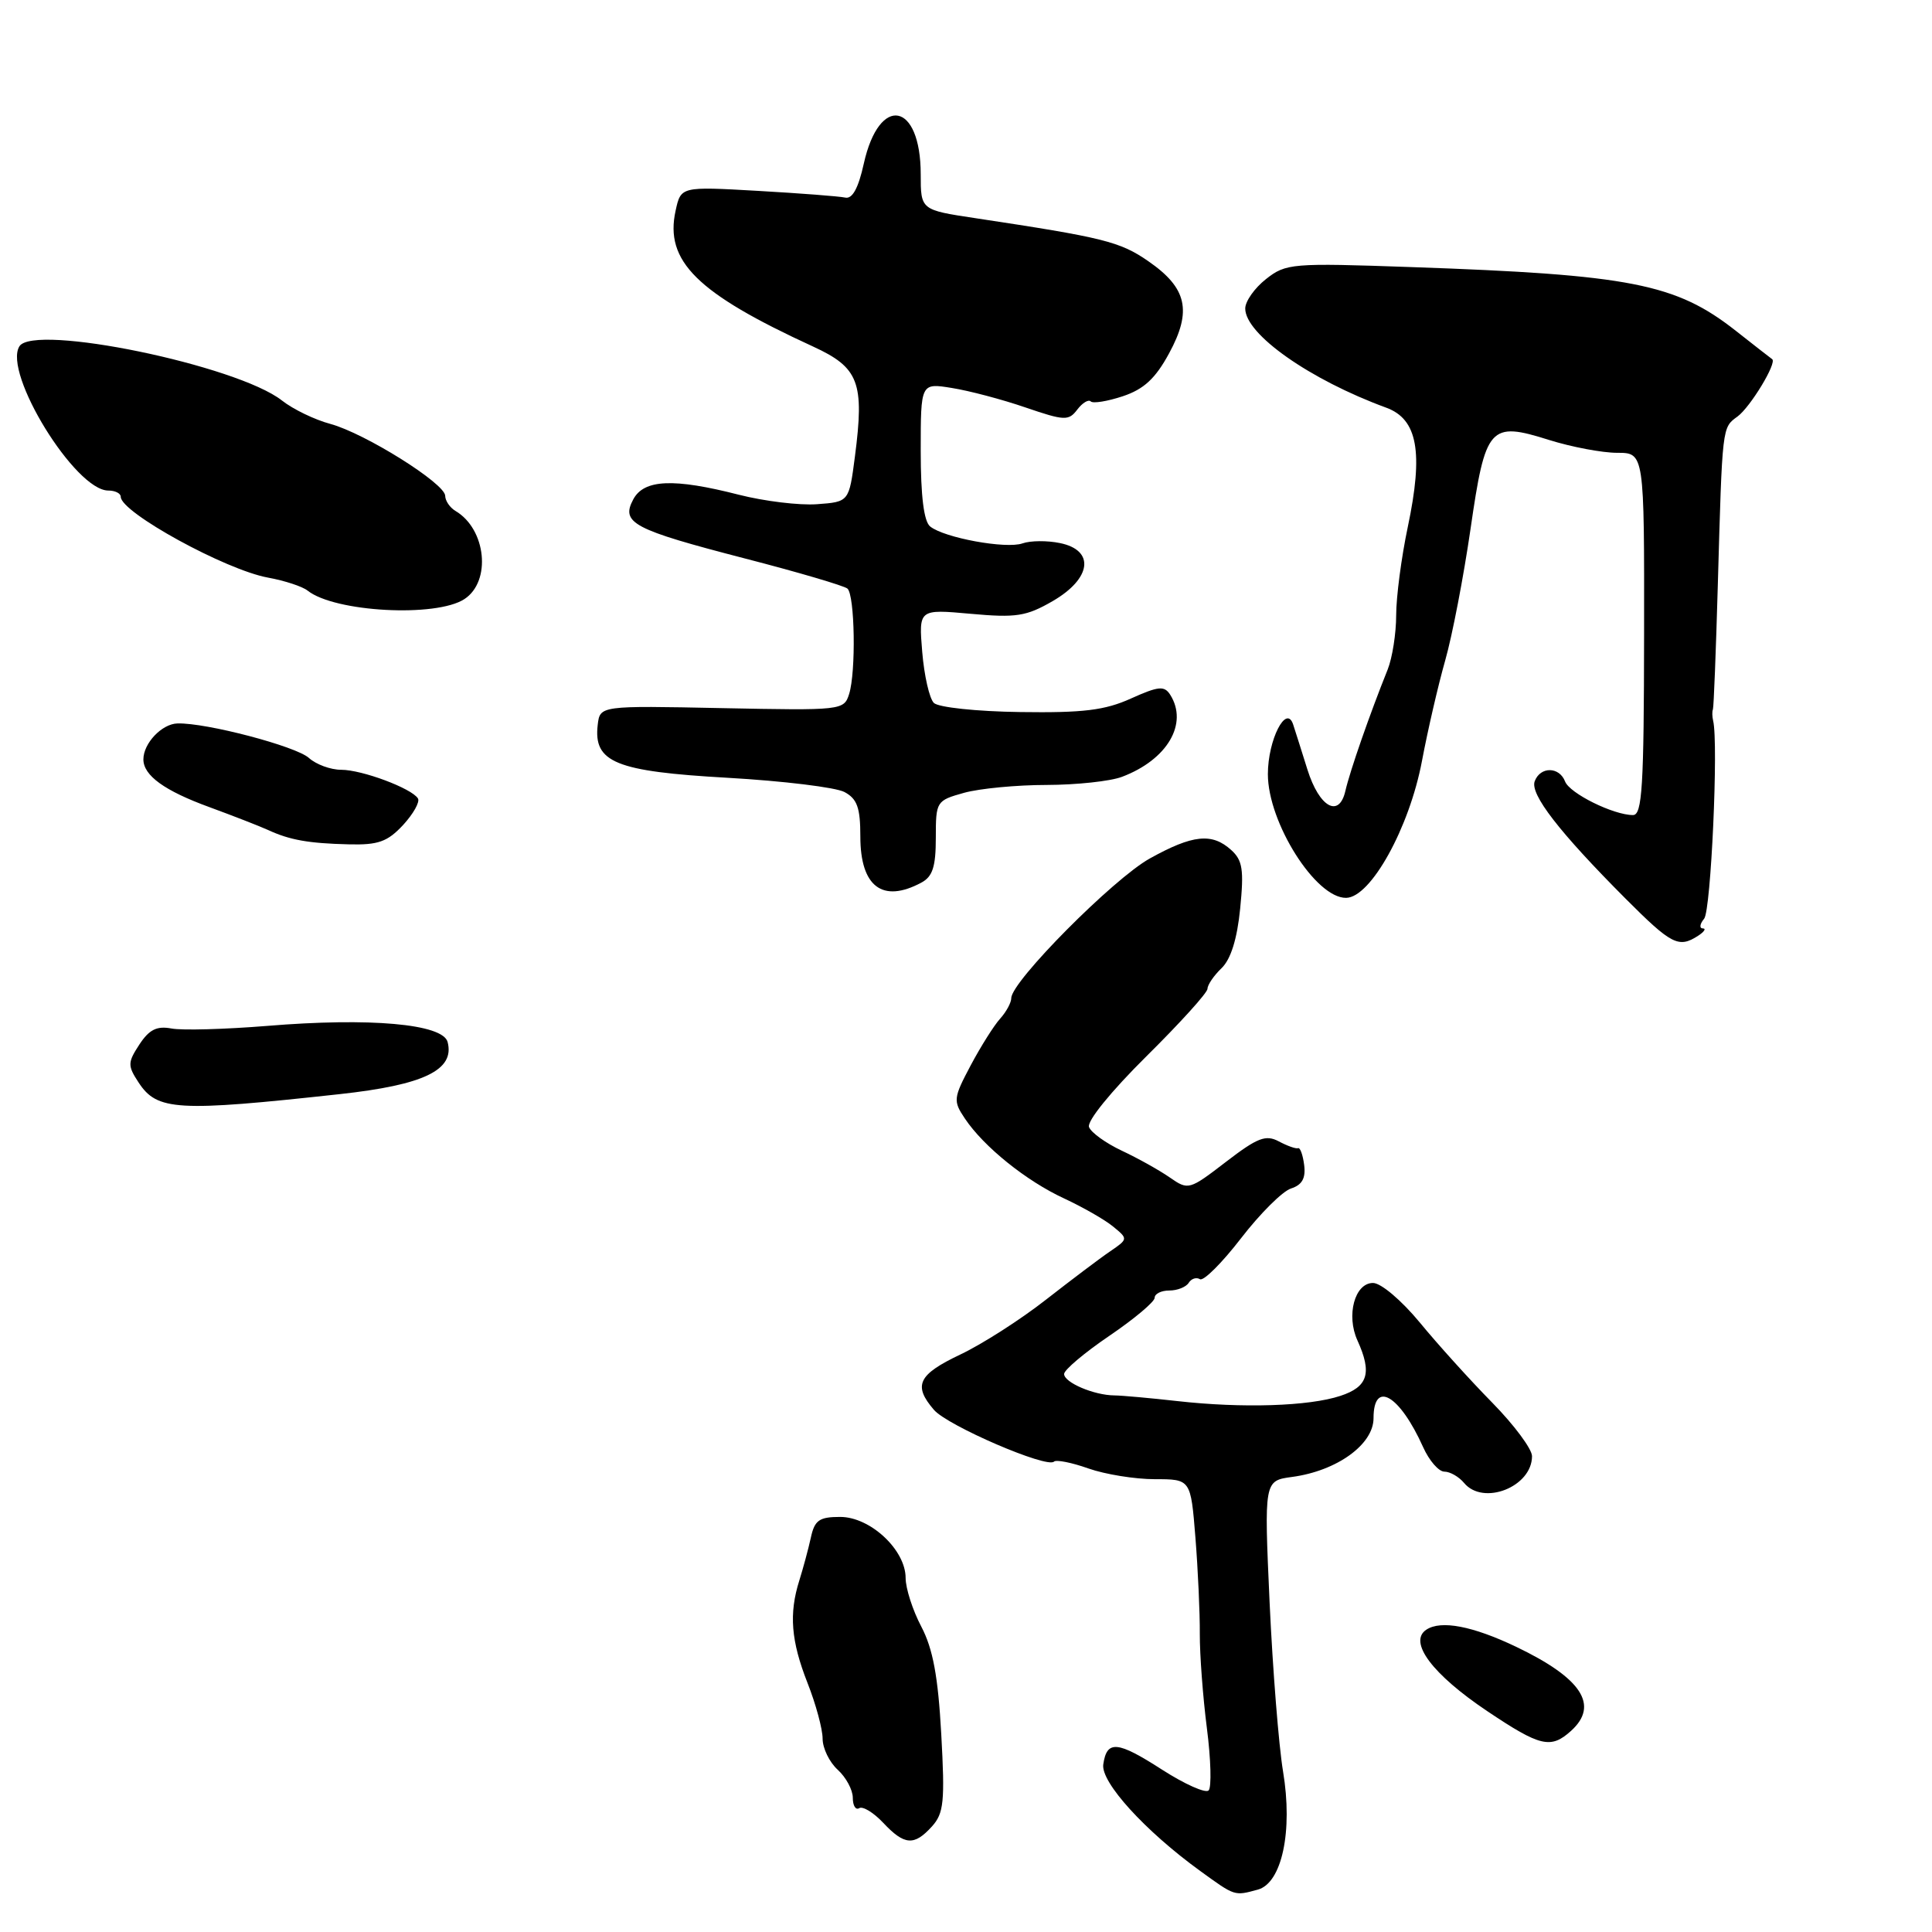 <?xml version="1.0" encoding="UTF-8" standalone="no"?>
<!DOCTYPE svg PUBLIC "-//W3C//DTD SVG 1.1//EN" "http://www.w3.org/Graphics/SVG/1.1/DTD/svg11.dtd" >
<svg xmlns="http://www.w3.org/2000/svg" xmlns:xlink="http://www.w3.org/1999/xlink" version="1.1" viewBox="0 0 256 256">
 <g >
 <path fill="currentColor"
d=" M 166.65 250.39 C 169.86 249.53 171.33 242.65 170.01 234.72 C 169.44 231.30 168.64 221.23 168.23 212.35 C 167.50 196.20 167.50 196.20 171.22 195.70 C 177.15 194.90 182.00 191.40 182.00 187.92 C 182.00 182.81 185.46 184.83 188.57 191.75 C 189.37 193.54 190.64 195.00 191.39 195.00 C 192.14 195.00 193.32 195.68 194.00 196.50 C 196.54 199.56 203.00 197.02 203.00 192.95 C 203.00 192.00 200.63 188.81 197.73 185.86 C 194.83 182.91 190.51 178.14 188.14 175.25 C 185.70 172.30 182.99 170.00 181.93 170.00 C 179.51 170.00 178.35 174.29 179.87 177.62 C 181.83 181.93 181.27 183.76 177.61 184.96 C 173.44 186.34 164.61 186.62 156.00 185.65 C 152.43 185.25 148.68 184.91 147.67 184.90 C 144.96 184.88 141.00 183.19 141.00 182.06 C 141.00 181.52 143.70 179.24 147.00 177.00 C 150.30 174.76 153.00 172.49 153.00 171.96 C 153.00 171.43 153.87 171.00 154.94 171.00 C 156.01 171.00 157.16 170.54 157.51 169.98 C 157.86 169.42 158.53 169.21 159.00 169.50 C 159.47 169.79 161.92 167.35 164.44 164.08 C 166.96 160.81 169.94 157.84 171.07 157.48 C 172.53 157.01 173.03 156.13 172.81 154.38 C 172.64 153.04 172.28 152.03 172.00 152.14 C 171.72 152.25 170.58 151.84 169.45 151.24 C 167.72 150.32 166.63 150.74 162.45 153.95 C 157.58 157.69 157.46 157.73 155.00 156.02 C 153.62 155.06 150.77 153.47 148.66 152.48 C 146.55 151.49 144.58 150.08 144.30 149.34 C 144.00 148.57 147.20 144.63 151.89 139.98 C 156.35 135.57 160.00 131.54 160.00 131.02 C 160.00 130.50 160.84 129.27 161.86 128.29 C 163.09 127.11 163.93 124.42 164.33 120.38 C 164.84 115.25 164.65 113.99 163.14 112.63 C 160.60 110.33 158.05 110.59 152.36 113.75 C 147.53 116.43 134.00 130.06 134.00 132.25 C 134.00 132.85 133.34 134.07 132.53 134.97 C 131.72 135.86 129.96 138.65 128.62 141.17 C 126.32 145.51 126.28 145.87 127.85 148.21 C 130.35 151.95 135.98 156.48 141.00 158.80 C 143.47 159.95 146.40 161.62 147.50 162.53 C 149.49 164.16 149.48 164.18 147.10 165.81 C 145.78 166.70 141.96 169.59 138.60 172.21 C 135.25 174.84 130.14 178.11 127.25 179.48 C 121.65 182.14 120.96 183.57 123.75 186.81 C 125.56 188.92 138.74 194.60 139.66 193.67 C 139.95 193.39 142.00 193.79 144.22 194.58 C 146.44 195.36 150.40 196.00 153.02 196.00 C 157.78 196.00 157.78 196.00 158.40 203.75 C 158.74 208.01 159.00 213.75 158.98 216.50 C 158.97 219.25 159.39 224.88 159.92 229.00 C 160.45 233.12 160.55 236.83 160.15 237.24 C 159.74 237.65 156.97 236.41 153.98 234.49 C 148.05 230.67 146.66 230.55 146.19 233.79 C 145.84 236.15 151.72 242.61 159.03 247.91 C 163.68 251.28 163.54 251.23 166.65 250.39 Z  M 123.49 242.01 C 125.06 240.27 125.22 238.74 124.72 229.76 C 124.30 222.14 123.62 218.48 122.08 215.54 C 120.93 213.36 120.00 210.46 120.00 209.09 C 120.00 205.37 115.32 201.00 111.33 201.00 C 108.55 201.00 107.94 201.43 107.44 203.75 C 107.11 205.26 106.42 207.80 105.92 209.40 C 104.52 213.82 104.81 217.43 107.00 223.00 C 108.10 225.79 109.00 229.11 109.00 230.38 C 109.00 231.65 109.90 233.50 111.00 234.50 C 112.10 235.50 113.00 237.17 113.00 238.21 C 113.00 239.26 113.38 239.88 113.85 239.59 C 114.32 239.30 115.75 240.17 117.03 241.53 C 119.84 244.52 121.13 244.62 123.49 242.01 Z  M 208.17 229.35 C 211.93 225.95 209.59 222.37 200.90 218.21 C 195.14 215.46 190.94 214.65 189.00 215.94 C 186.56 217.55 189.79 221.86 197.09 226.75 C 204.10 231.45 205.49 231.77 208.17 229.35 Z  M 45.00 144.98 C 56.18 143.76 60.28 141.78 59.31 138.07 C 58.68 135.67 49.04 134.81 35.37 135.94 C 29.79 136.39 24.10 136.55 22.71 136.28 C 20.78 135.92 19.77 136.42 18.47 138.40 C 16.91 140.79 16.90 141.20 18.36 143.43 C 20.82 147.18 23.43 147.34 45.00 144.98 Z  M 225.00 124.00 C 225.82 123.47 226.11 123.02 225.63 123.02 C 225.15 123.01 225.23 122.43 225.81 121.73 C 226.71 120.65 227.72 98.47 227.00 95.50 C 226.87 94.95 226.85 94.28 226.97 94.00 C 227.08 93.72 227.37 86.30 227.62 77.50 C 228.22 56.30 228.18 56.69 230.23 55.19 C 231.94 53.93 235.50 48.05 234.82 47.59 C 234.65 47.47 232.47 45.78 230.00 43.83 C 222.05 37.58 216.05 36.40 187.00 35.39 C 171.14 34.83 170.39 34.90 167.75 36.98 C 166.24 38.17 165.00 39.92 165.00 40.88 C 165.00 44.29 173.54 50.30 183.68 54.02 C 187.84 55.54 188.63 59.91 186.54 69.82 C 185.69 73.84 185.00 79.11 185.00 81.52 C 185.00 83.93 184.49 87.16 183.88 88.70 C 181.50 94.62 178.88 102.14 178.27 104.80 C 177.44 108.44 174.82 106.98 173.25 102.00 C 172.48 99.53 171.62 96.83 171.35 96.00 C 170.44 93.24 168.00 98.04 168.00 102.58 C 168.00 108.99 174.34 119.03 178.37 118.97 C 181.63 118.93 186.75 109.69 188.42 100.82 C 189.18 96.79 190.56 90.80 191.50 87.50 C 192.44 84.20 193.94 76.37 194.85 70.11 C 196.83 56.44 197.38 55.81 205.27 58.30 C 208.24 59.23 212.30 60.00 214.28 60.00 C 217.88 60.00 217.88 60.00 217.85 84.00 C 217.83 104.26 217.60 108.00 216.38 108.00 C 213.79 108.00 207.99 105.13 207.38 103.55 C 206.62 101.57 204.11 101.54 203.36 103.51 C 202.70 105.22 206.60 110.25 215.40 119.08 C 221.48 125.17 222.43 125.66 225.00 124.00 Z  M 122.07 116.96 C 123.58 116.16 124.00 114.85 124.00 111.01 C 124.00 106.18 124.07 106.08 127.75 105.05 C 129.81 104.48 134.73 104.01 138.68 104.01 C 142.64 104.00 147.14 103.52 148.68 102.93 C 154.68 100.66 157.48 95.89 155.06 92.06 C 154.28 90.84 153.52 90.91 149.85 92.56 C 146.40 94.12 143.52 94.47 135.18 94.35 C 129.38 94.27 124.33 93.73 123.74 93.14 C 123.15 92.55 122.46 89.52 122.20 86.39 C 121.73 80.71 121.73 80.71 128.61 81.33 C 134.66 81.88 135.99 81.67 139.50 79.64 C 144.65 76.65 145.11 72.91 140.45 71.96 C 138.77 71.61 136.54 71.63 135.49 72.00 C 133.32 72.77 125.12 71.27 123.25 69.76 C 122.42 69.09 122.00 65.75 122.00 59.75 C 122.00 50.74 122.00 50.74 126.13 51.41 C 128.41 51.77 132.80 52.93 135.88 53.99 C 141.05 55.76 141.60 55.78 142.74 54.28 C 143.42 53.38 144.23 52.89 144.53 53.19 C 144.83 53.49 146.74 53.18 148.79 52.50 C 151.57 51.57 153.10 50.16 154.91 46.82 C 157.97 41.19 157.29 38.16 152.17 34.62 C 148.41 32.01 146.22 31.47 129.25 28.91 C 122.00 27.82 122.00 27.82 122.00 23.10 C 122.00 13.50 116.51 12.46 114.46 21.67 C 113.74 24.94 112.94 26.40 111.99 26.18 C 111.22 26.01 106.01 25.61 100.41 25.29 C 90.22 24.71 90.22 24.71 89.52 27.92 C 88.05 34.60 92.34 38.85 107.74 45.92 C 113.81 48.71 114.56 50.67 113.28 60.50 C 112.50 66.50 112.50 66.50 108.25 66.81 C 105.91 66.98 101.26 66.41 97.92 65.56 C 89.25 63.34 85.33 63.51 83.91 66.17 C 82.24 69.30 83.85 70.15 98.74 74.01 C 105.76 75.82 111.85 77.62 112.29 77.99 C 113.27 78.85 113.44 89.04 112.51 91.97 C 111.83 94.12 111.54 94.15 95.66 93.83 C 79.50 93.50 79.50 93.50 79.20 96.05 C 78.62 101.02 81.56 102.22 96.40 103.06 C 103.78 103.48 110.75 104.33 111.90 104.95 C 113.58 105.85 114.00 107.02 114.00 110.84 C 114.00 117.48 116.93 119.71 122.07 116.96 Z  M 53.41 109.32 C 54.77 107.84 55.66 106.26 55.38 105.80 C 54.55 104.46 47.97 102.00 45.21 102.00 C 43.80 102.00 41.88 101.29 40.93 100.43 C 39.21 98.88 27.32 95.75 23.52 95.86 C 21.45 95.91 19.00 98.49 19.00 100.62 C 19.00 102.76 21.80 104.78 27.75 106.95 C 30.91 108.11 34.40 109.47 35.50 109.97 C 38.39 111.31 40.89 111.75 46.21 111.88 C 50.12 111.98 51.34 111.54 53.41 109.32 Z  M 61.54 79.38 C 65.13 77.03 64.43 70.11 60.35 67.70 C 59.61 67.26 59.00 66.36 58.99 65.70 C 58.98 64.06 48.35 57.41 43.77 56.17 C 41.71 55.62 38.83 54.23 37.36 53.07 C 31.42 48.40 4.46 42.83 2.57 45.89 C 0.38 49.43 9.97 65.00 14.35 65.00 C 15.26 65.00 16.00 65.37 16.00 65.83 C 16.00 67.90 29.92 75.53 35.53 76.54 C 37.72 76.94 40.07 77.71 40.76 78.26 C 44.34 81.11 57.79 81.84 61.54 79.38 Z "/>
</g>
</svg>